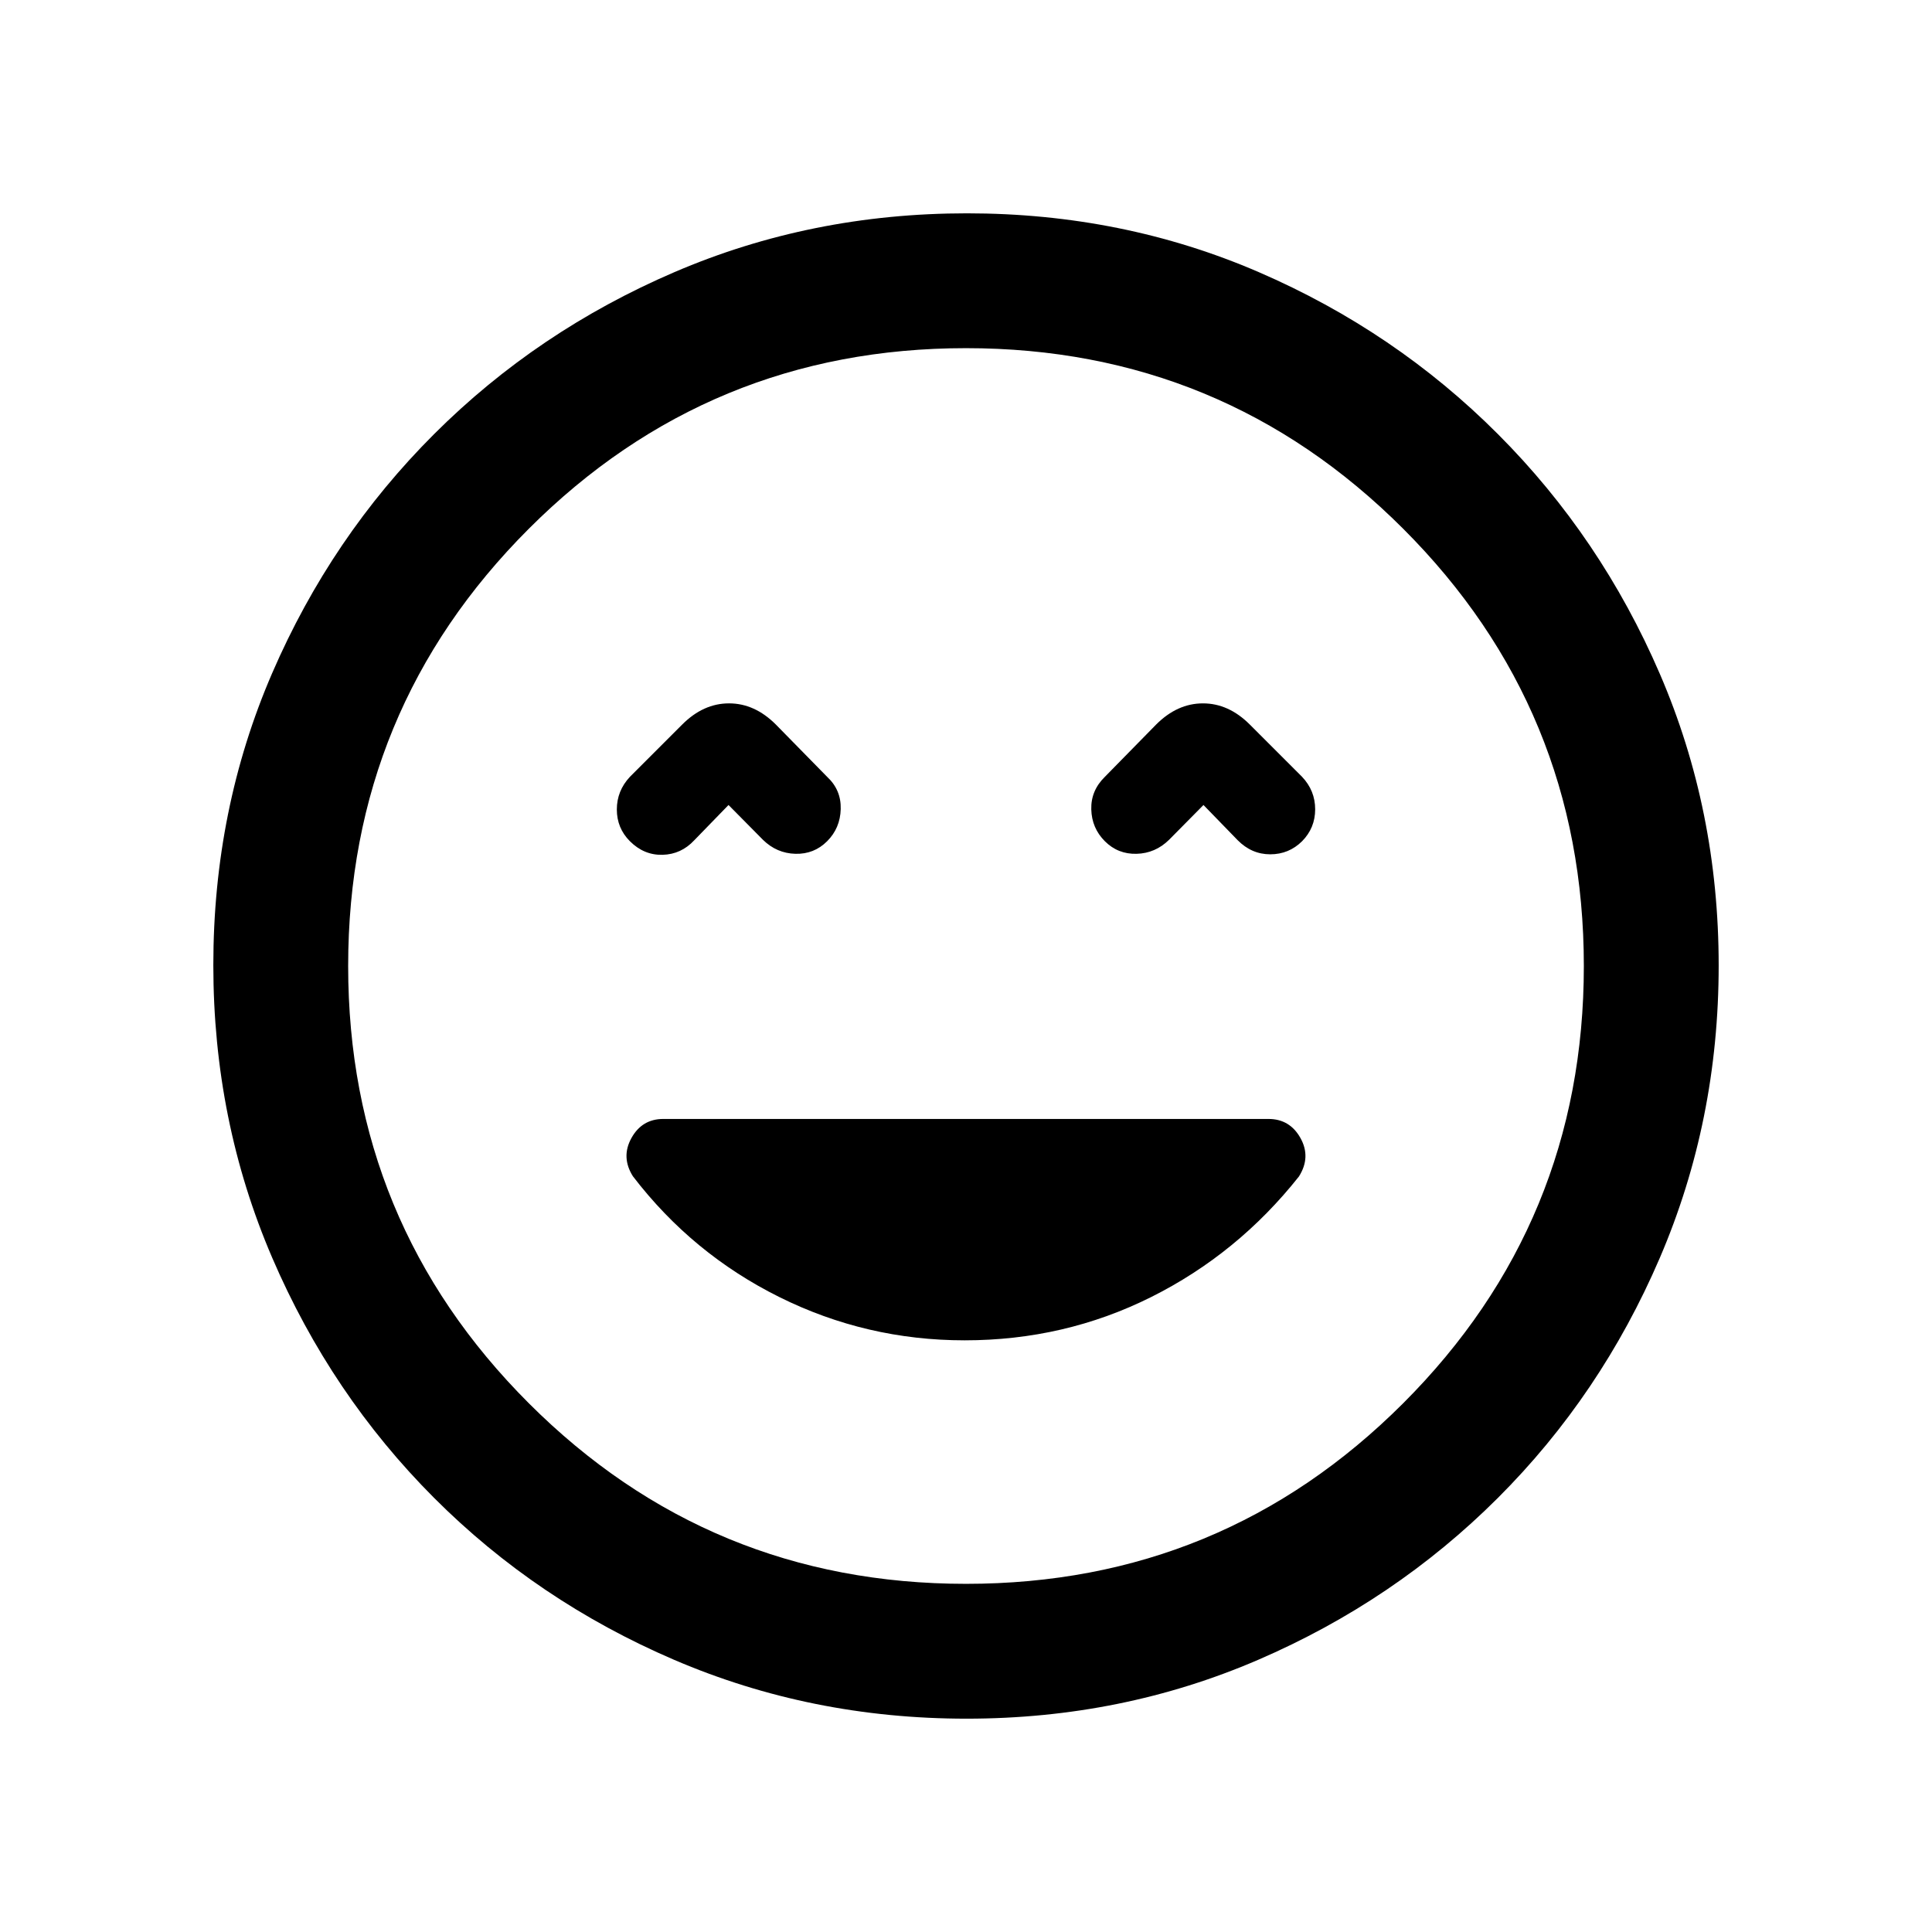 <svg xmlns="http://www.w3.org/2000/svg" height="20" viewBox="0 -960 960 960" width="20"><path d="M479.32-294q49.67 0 92.68-21.5 43-21.5 73.42-59.9 6.08-9.6.78-19.1-5.3-9.5-15.91-9.5H329.6q-10.6 0-15.85 9.5t.75 19q29.5 38.5 72.75 60t92.07 21.5ZM362-560l17.11 17.3q6.83 6.7 16.11 6.95T411-542q6.5-6.5 6.75-16T411-574l-25.5-26q-10.5-10.5-23.25-10.5T339-600l-26 26q-6.5 6.95-6.5 16.23 0 9.27 6.5 15.77 7 7 16.25 6.75T345-542.5l17-17.5Zm236 0 17 17.5q6.94 7 16.18 7 9.25 0 15.82-6.5 6.5-6.59 6.5-15.86 0-9.28-6.5-16.14l-26-26q-10.5-10.5-23.25-10.5T574.5-600L549-574q-7 6.86-6.75 16.18T549-542q6.5 6.5 15.78 6.25t16.11-6.95L598-560ZM480.28-106q-77.19 0-145.35-29.26-68.15-29.27-119.29-80.5Q164.5-267 135.25-335.05 106-403.09 106-480.46q0-77.45 29.26-145.11 29.27-67.65 80.5-118.79Q267-795.5 335.05-824.75 403.09-854 480.46-854q77.45 0 145.11 29.26 67.65 29.27 118.79 80.5Q795.5-693 824.75-625.19T854-480.28q0 77.19-29.26 145.35-29.27 68.15-80.5 119.29Q693-164.5 625.19-135.25T480.28-106ZM480-480Zm0 307q127.5 0 217.25-89.75T787-480q0-127.5-89.75-217.25T480-787q-127.5 0-217.25 89.75T173-480q0 127.5 89.75 217.25T480-173Z"/></svg>